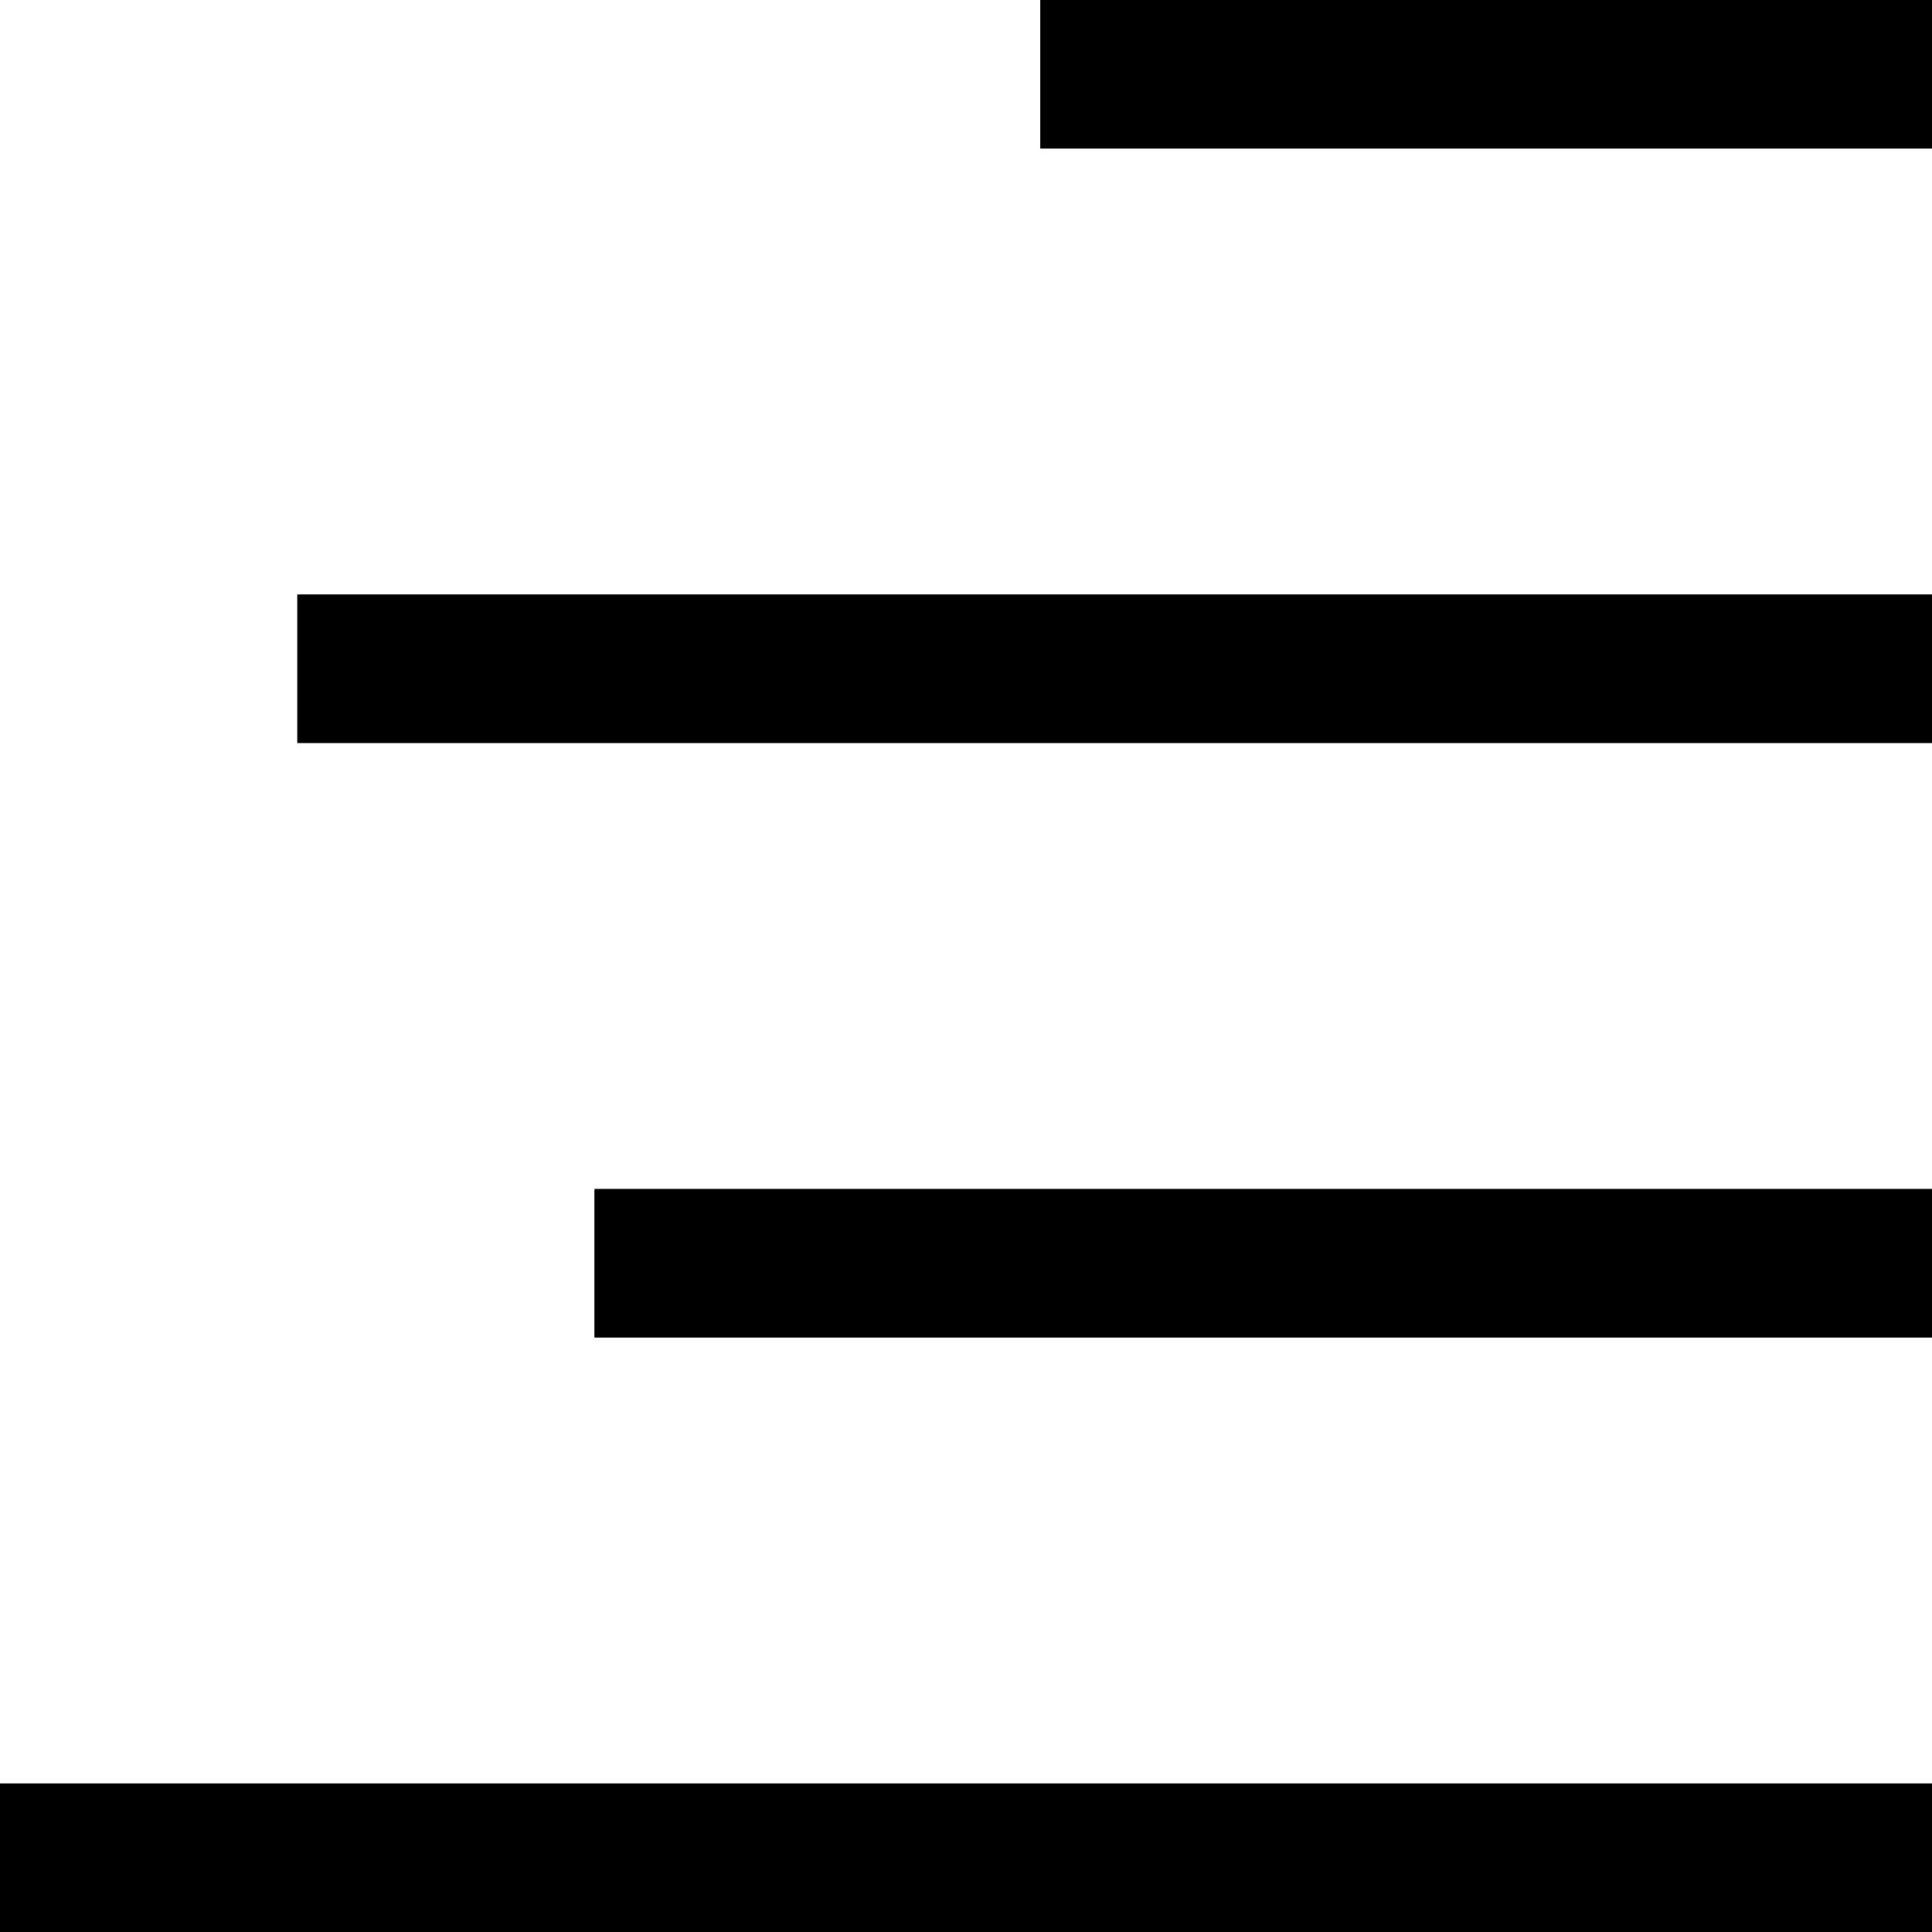 <svg xmlns="http://www.w3.org/2000/svg" width="26" height="26" viewBox="0 0 26 26">
  <defs>
    <style>
      .cls-1 {
        fill-rule: evenodd;
      }
    </style>
  </defs>
  <path id="Jusitfy_R" data-name="Jusitfy R" class="cls-1" d="M0,26V24H26v2H0ZM8,16H26v2H8V16ZM4,8H26v2H4V8ZM14,0H26V2H14V0Z"/>
</svg>
